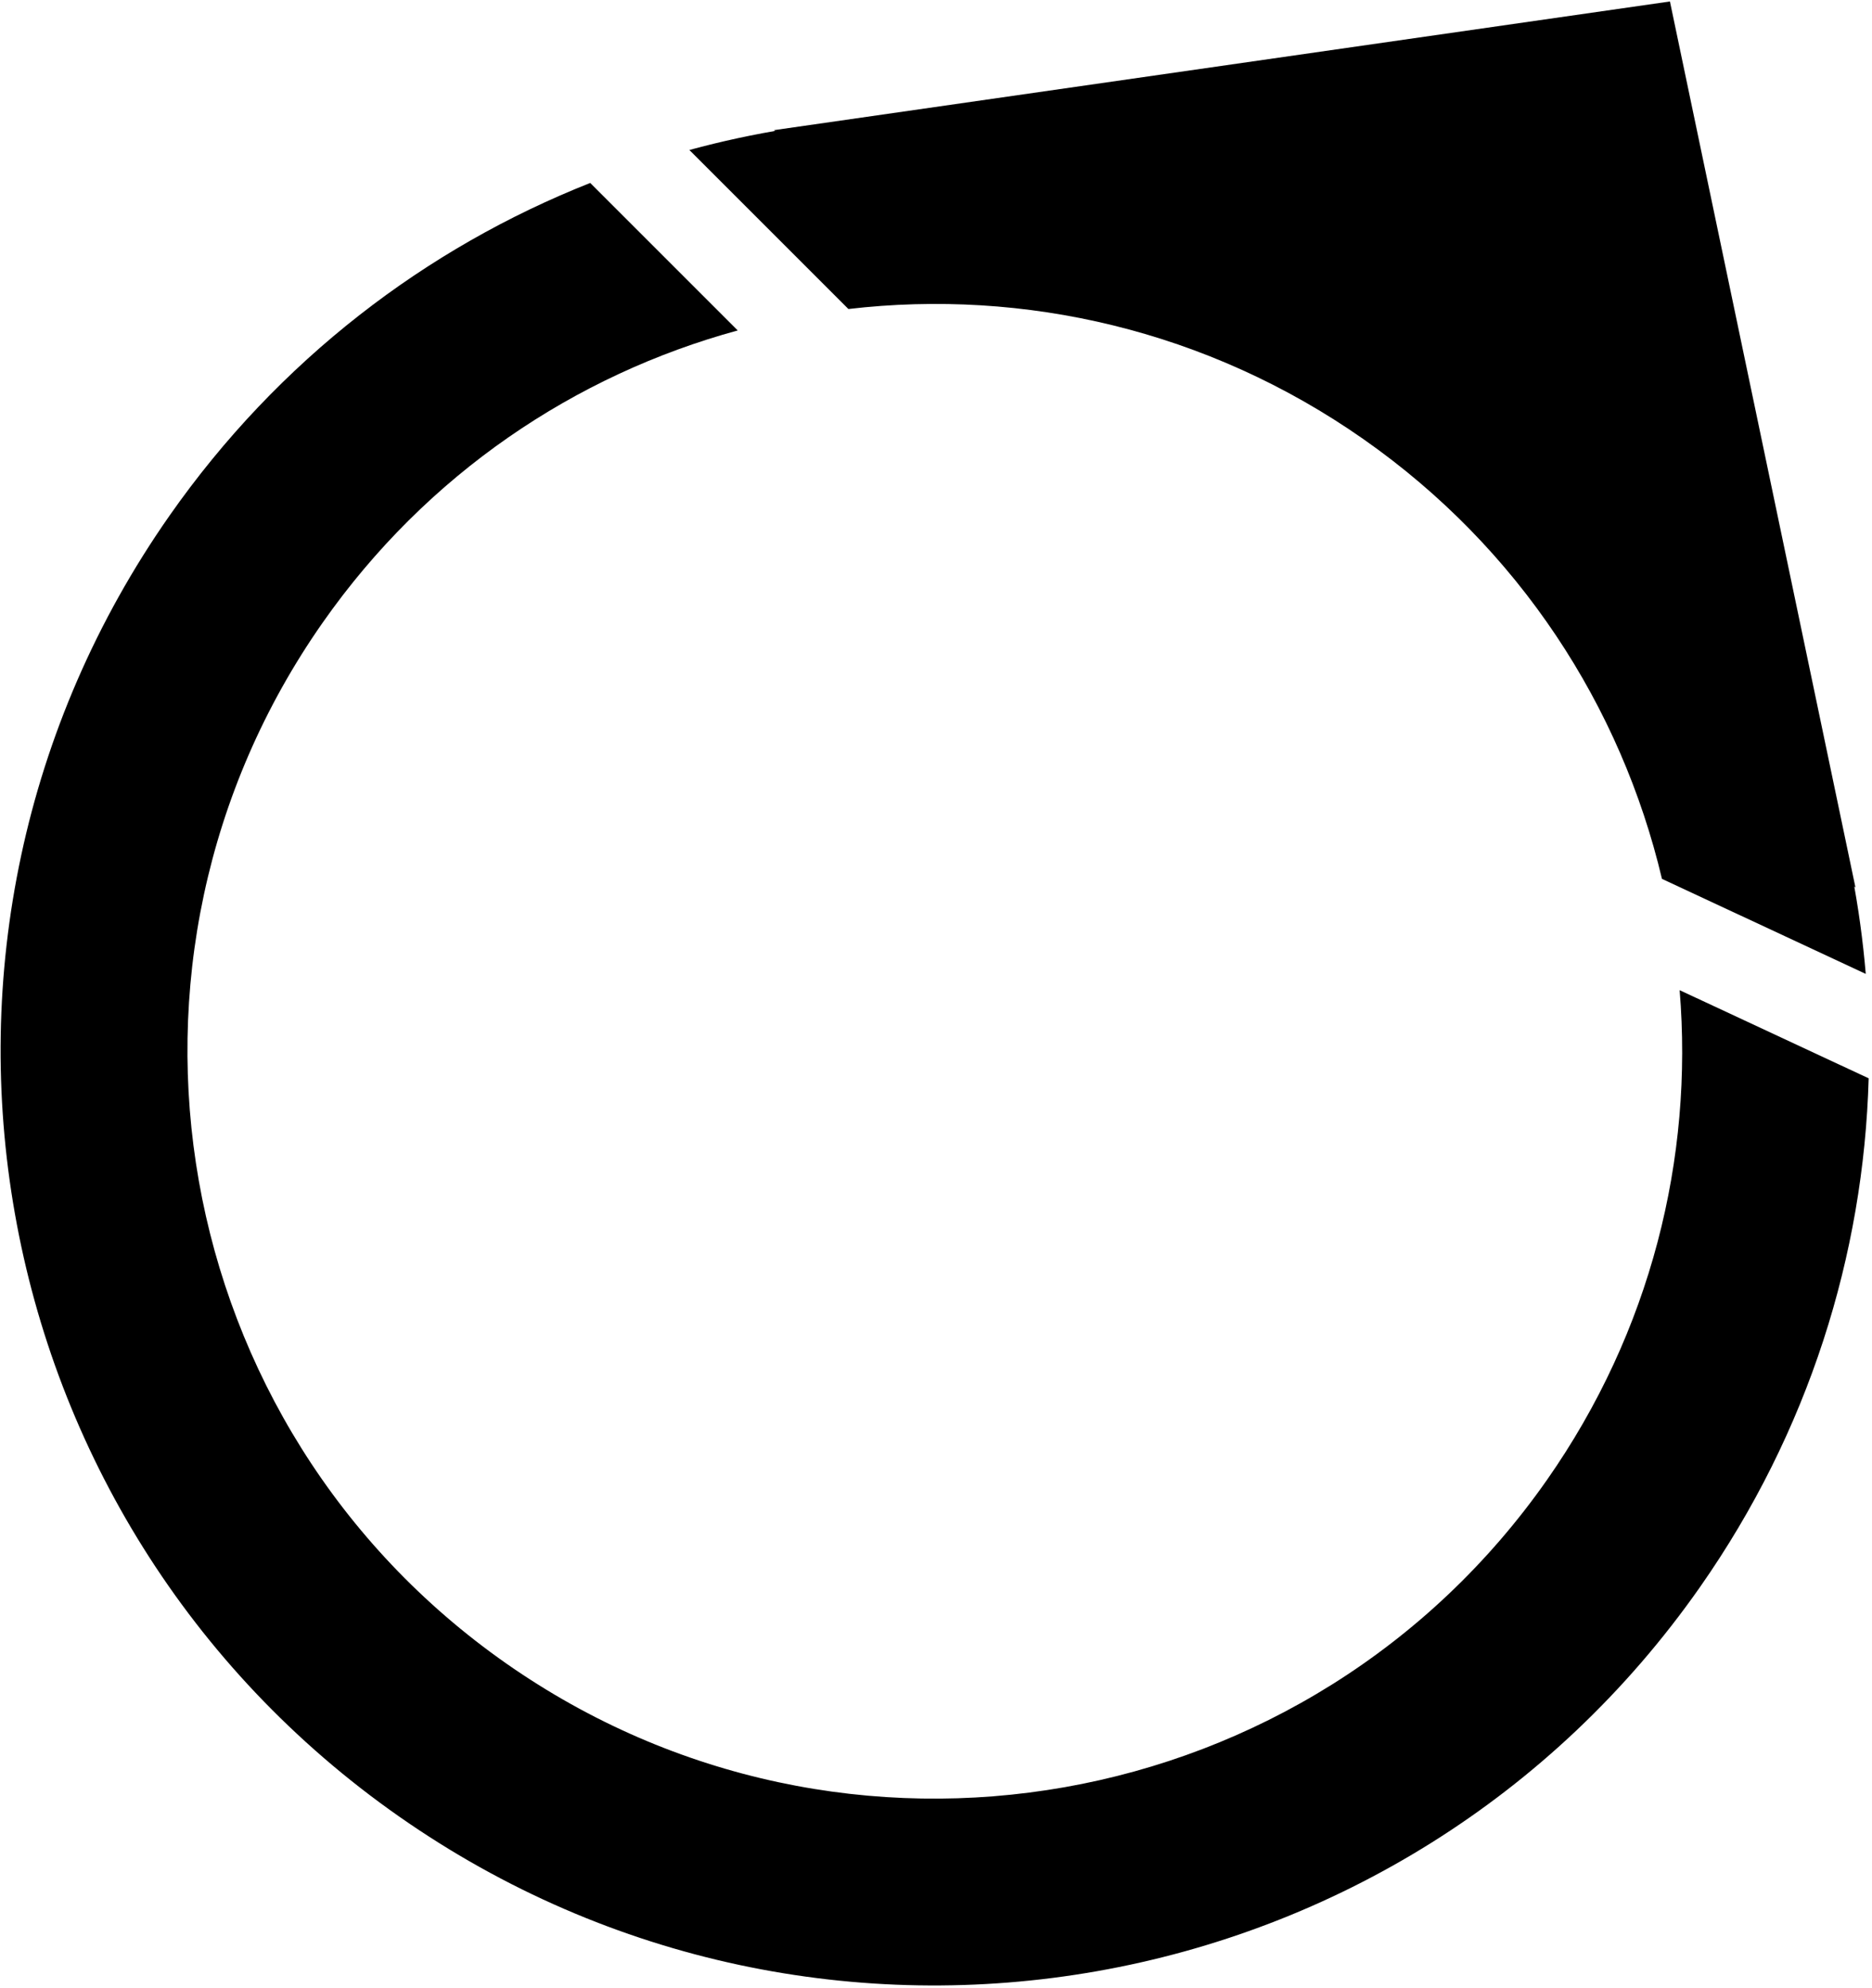 <svg width="501" height="532" viewBox="0 0 501 532" fill="none" xmlns="http://www.w3.org/2000/svg">
<g style="mix-blend-mode:difference">
<path d="M496.568 237.502L446.92 0.394L207.13 34.835L238.309 56.667C286.762 54.073 336.408 67.065 379.238 97.054C422.067 127.043 451.255 169.252 465.389 215.67L496.568 237.502Z" fill="black"/>
<path d="M135.467 445.194C225.948 508.549 350.658 486.56 414.013 396.079C441.869 356.297 453.226 309.898 449.518 265.007L500.106 288.597C498.783 335.808 484.087 383.175 454.971 424.757C375.776 537.859 219.89 565.346 106.788 486.151C-6.313 406.957 -33.8 251.071 45.395 137.969C74.523 96.369 114.028 66.351 157.962 48.964L197.437 88.439C153.961 100.3 114.221 126.848 86.352 166.648C22.997 257.129 44.986 381.838 135.467 445.194Z" fill="black"/>
<path d="M499.329 260.65L444.788 235.217C433.888 189.176 406.704 146.806 364.898 117.533C323.113 88.275 274.027 77.218 227.056 82.703L184.494 40.141C253.632 21.354 330.3 32.269 393.577 76.575C456.872 120.895 493.353 189.233 499.329 260.65Z" fill="black"/>
</g>
</svg>
